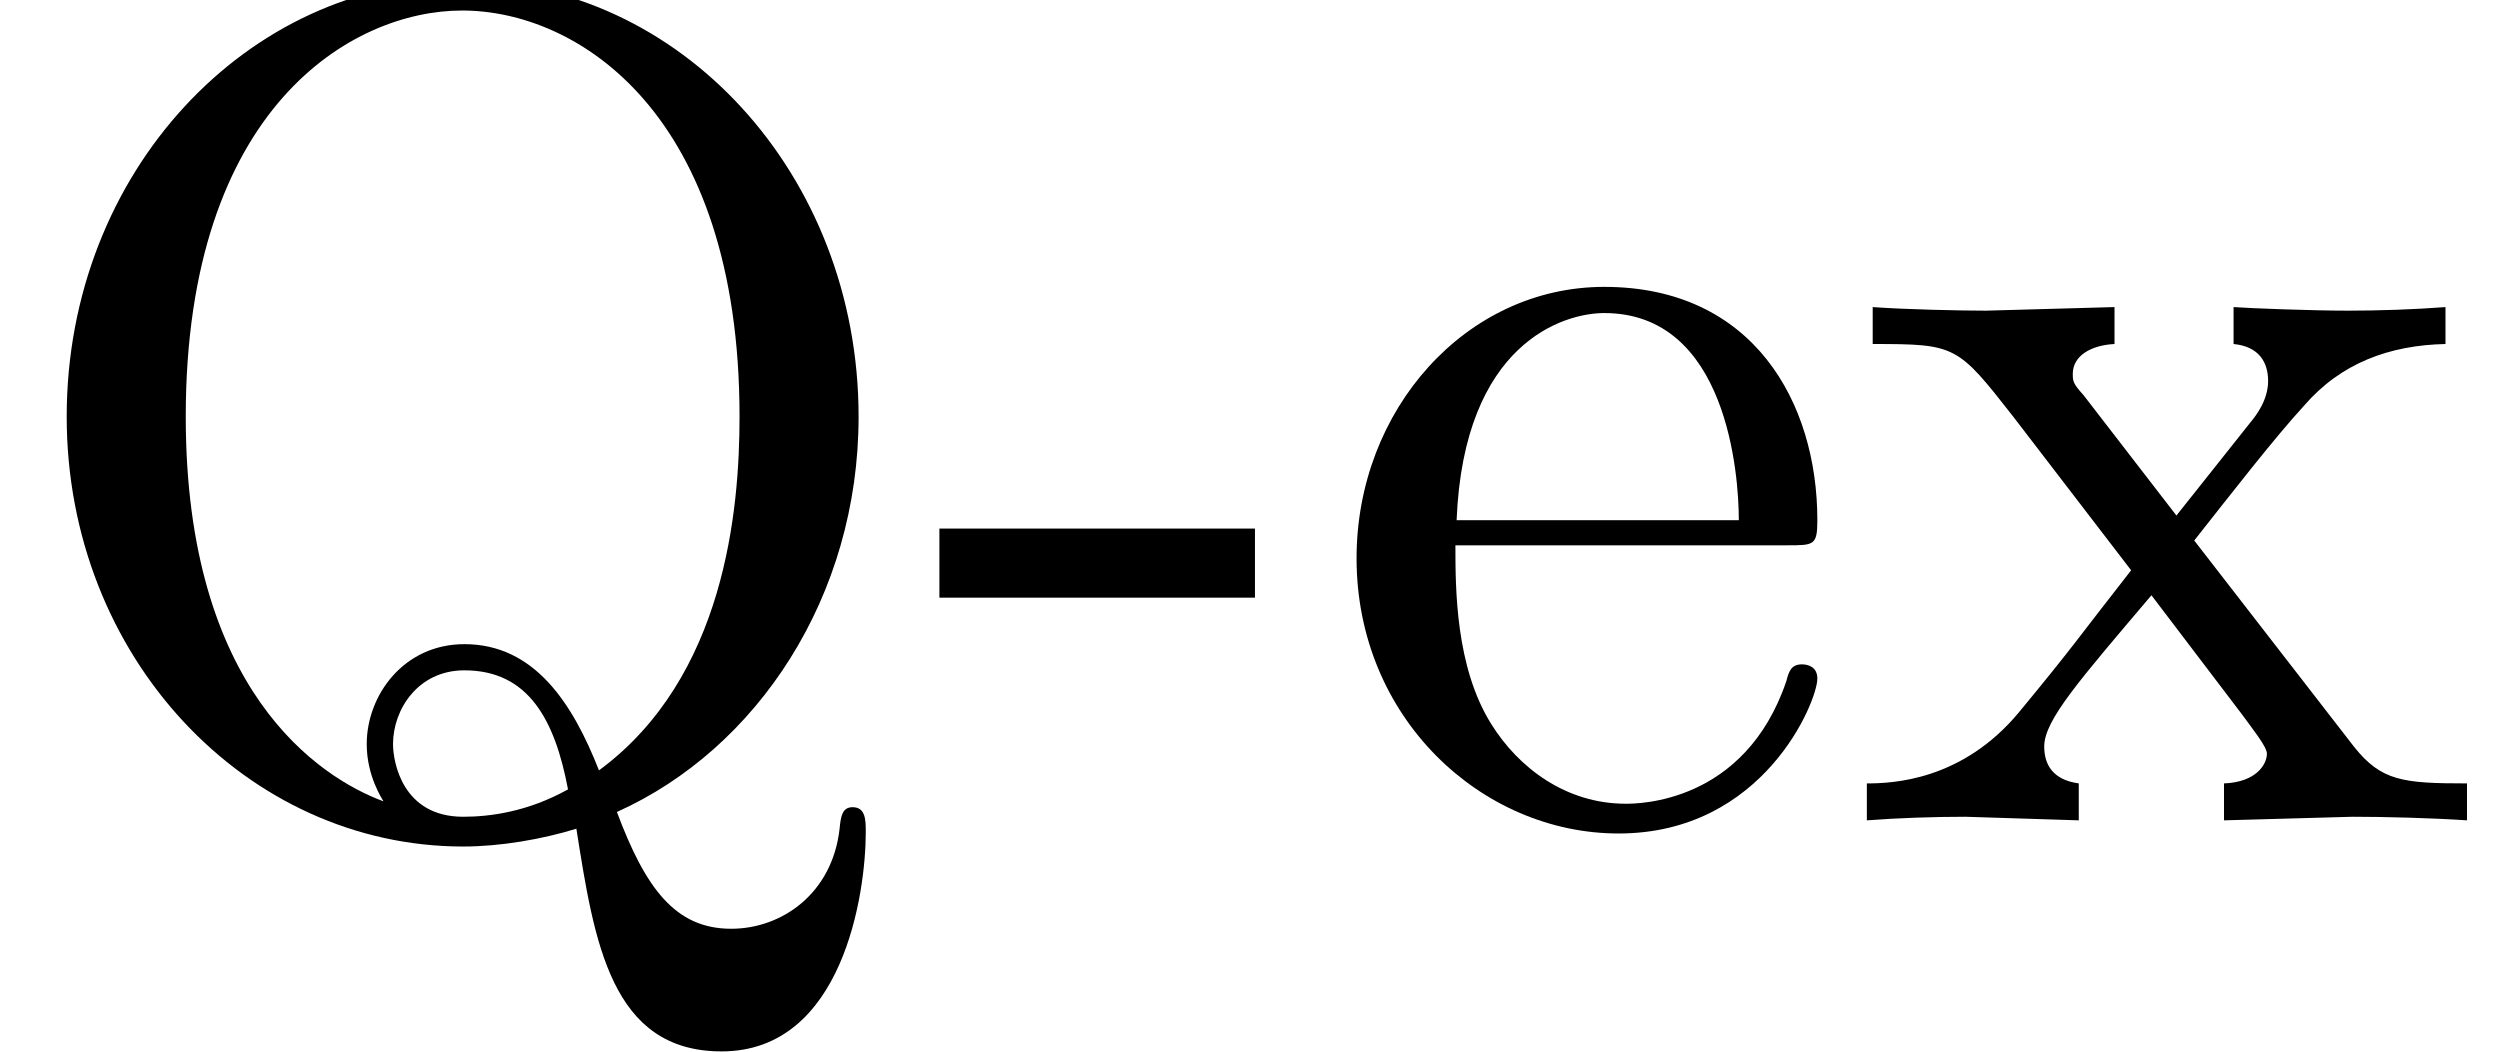 <?xml version='1.0' encoding='UTF-8'?>
<!-- This file was generated by dvisvgm 2.13.3 -->
<svg version='1.1' xmlns='http://www.w3.org/2000/svg' xmlns:xlink='http://www.w3.org/1999/xlink' width='20.915pt' height='8.8pt' viewBox='161.607 -6.863 20.915 8.8'>
<defs>
<path id='g0-45' d='M2.75-1.863V-2.441H.11V-1.863H2.75Z'/>
<path id='g0-81' d='M7.243 .1C7.243 0 7.243-.11 7.133-.11C7.044-.11 7.034-.03 7.024 .07C6.964 .608 6.545 .907 6.117 .907C5.649 .907 5.4 .568 5.161-.07C6.336-.598 7.183-1.873 7.183-3.377C7.183-5.41 5.679-7.024 3.866-7.024C2.082-7.024 .558-5.43 .558-3.377C.558-1.365 2.062 .219 3.875 .219C4.184 .219 4.533 .159 4.822 .07C4.971 1.016 5.111 1.933 6.037 1.933C7.054 1.933 7.243 .608 7.243 .1ZM6.187-3.377C6.187-2.6 6.067-1.196 5.011-.418C4.792-.976 4.473-1.474 3.885-1.474C3.377-1.474 3.068-1.046 3.068-.638C3.068-.369 3.198-.179 3.208-.159C2.67-.359 1.554-1.086 1.554-3.377C1.554-5.968 2.949-6.775 3.866-6.775C4.832-6.775 6.187-5.918 6.187-3.377ZM4.752-.259C4.413-.07 4.095-.03 3.875-.03C3.367-.03 3.288-.488 3.288-.638C3.288-.927 3.497-1.255 3.885-1.255C4.423-1.255 4.643-.837 4.752-.259Z'/>
<path id='g0-101' d='M4.134-1.186C4.134-1.285 4.055-1.305 4.005-1.305C3.915-1.305 3.895-1.245 3.875-1.166C3.527-.139 2.63-.139 2.531-.139C2.032-.139 1.634-.438 1.405-.807C1.106-1.285 1.106-1.943 1.106-2.301H3.885C4.105-2.301 4.134-2.301 4.134-2.511C4.134-3.497 3.597-4.463 2.351-4.463C1.196-4.463 .279-3.437 .279-2.192C.279-.857 1.325 .11 2.471 .11C3.686 .11 4.134-.996 4.134-1.186ZM3.477-2.511H1.116C1.176-3.995 2.012-4.244 2.351-4.244C3.377-4.244 3.477-2.899 3.477-2.511Z'/>
<path id='g0-120' d='M5.141 0V-.309C4.603-.309 4.423-.329 4.194-.618L2.859-2.341C3.158-2.72 3.537-3.208 3.776-3.467C4.085-3.826 4.493-3.975 4.961-3.985V-4.294C4.702-4.274 4.403-4.264 4.144-4.264C3.846-4.264 3.318-4.284 3.188-4.294V-3.985C3.397-3.965 3.477-3.836 3.477-3.676S3.377-3.387 3.328-3.328L2.71-2.55L1.933-3.557C1.843-3.656 1.843-3.676 1.843-3.736C1.843-3.885 1.993-3.975 2.192-3.985V-4.294L1.116-4.264C.907-4.264 .438-4.274 .169-4.294V-3.985C.867-3.985 .877-3.975 1.345-3.377L2.331-2.092C1.863-1.494 1.863-1.474 1.395-.907C.917-.329 .329-.309 .12-.309V0C.379-.02 .687-.03 .946-.03L1.893 0V-.309C1.674-.339 1.604-.468 1.604-.618C1.604-.837 1.893-1.166 2.501-1.883L3.258-.887C3.337-.777 3.467-.618 3.467-.558C3.467-.468 3.377-.319 3.108-.309V0L4.184-.03C4.453-.03 4.842-.02 5.141 0Z'/>
</defs>
<g id='page1'>
<use x='161.607' y='0' xlink:href='#g0-81'/>
<use x='169.356' y='0' xlink:href='#g0-45'/>
<use x='172.677' y='0' xlink:href='#g0-101'/>
<use x='177.105' y='0' xlink:href='#g0-120'/>
</g>
</svg>